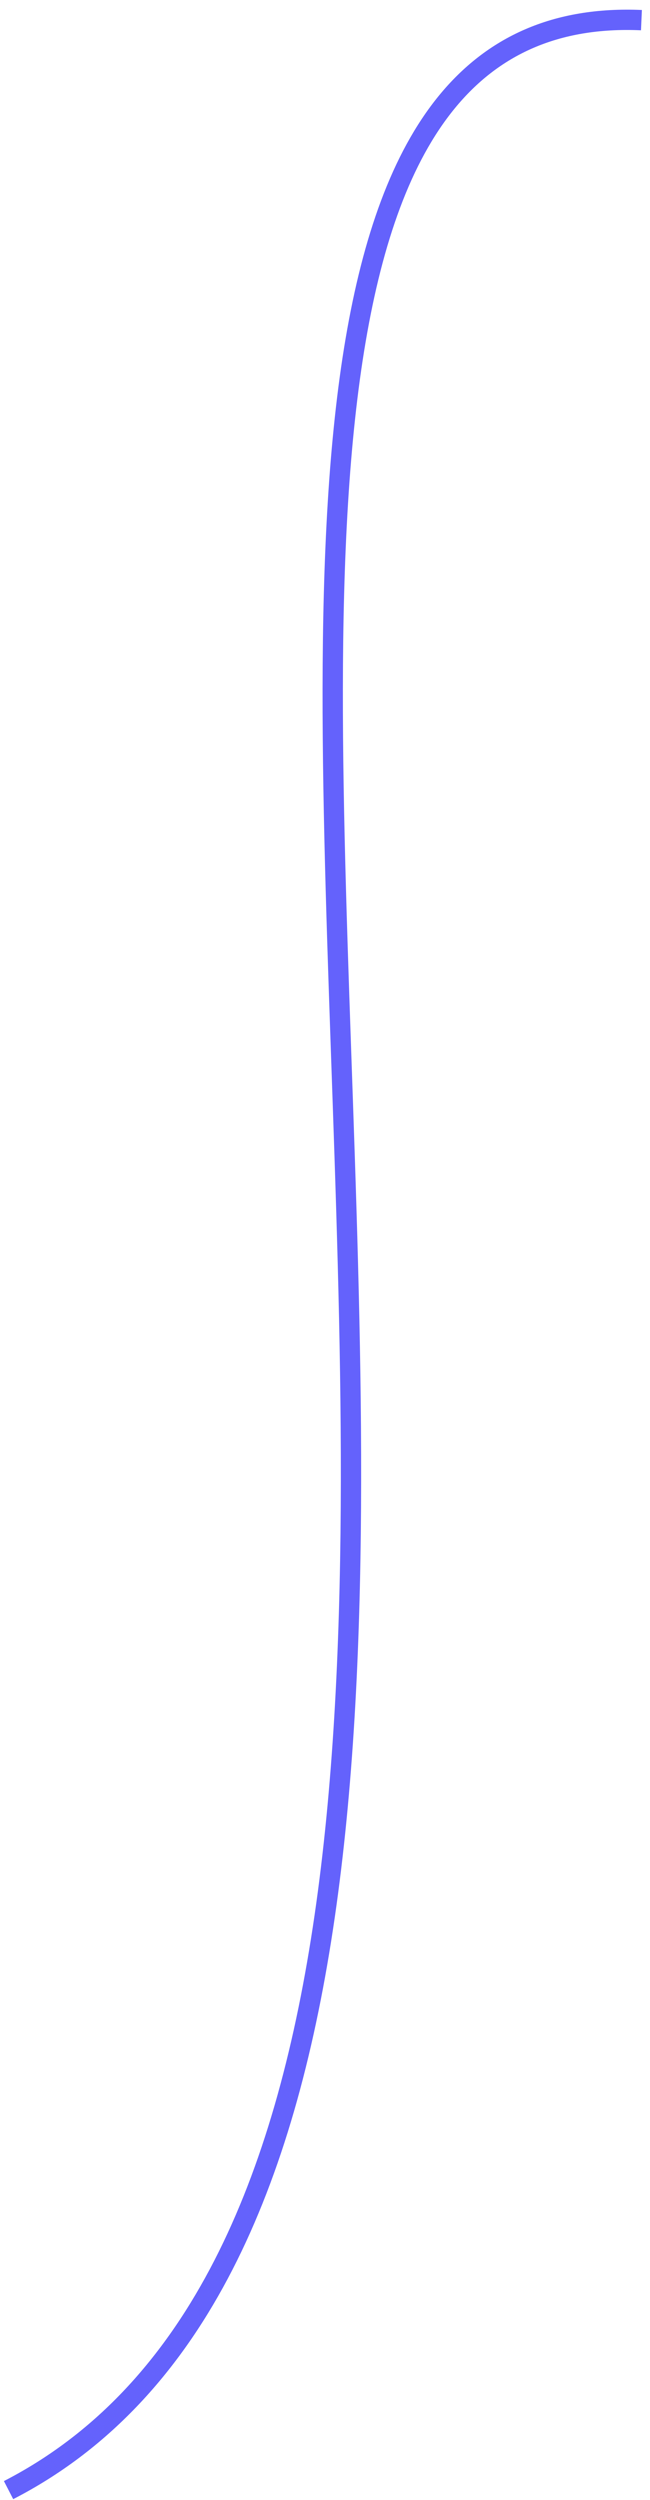 <svg width="64" height="246" viewBox="0 0 64 246" fill="none" xmlns="http://www.w3.org/2000/svg">
<path d="M0.842 245.018C73.284 207.743 -4.61 -1 63.158 1.982" stroke="#6462FC" stroke-width="2"/>
</svg>
